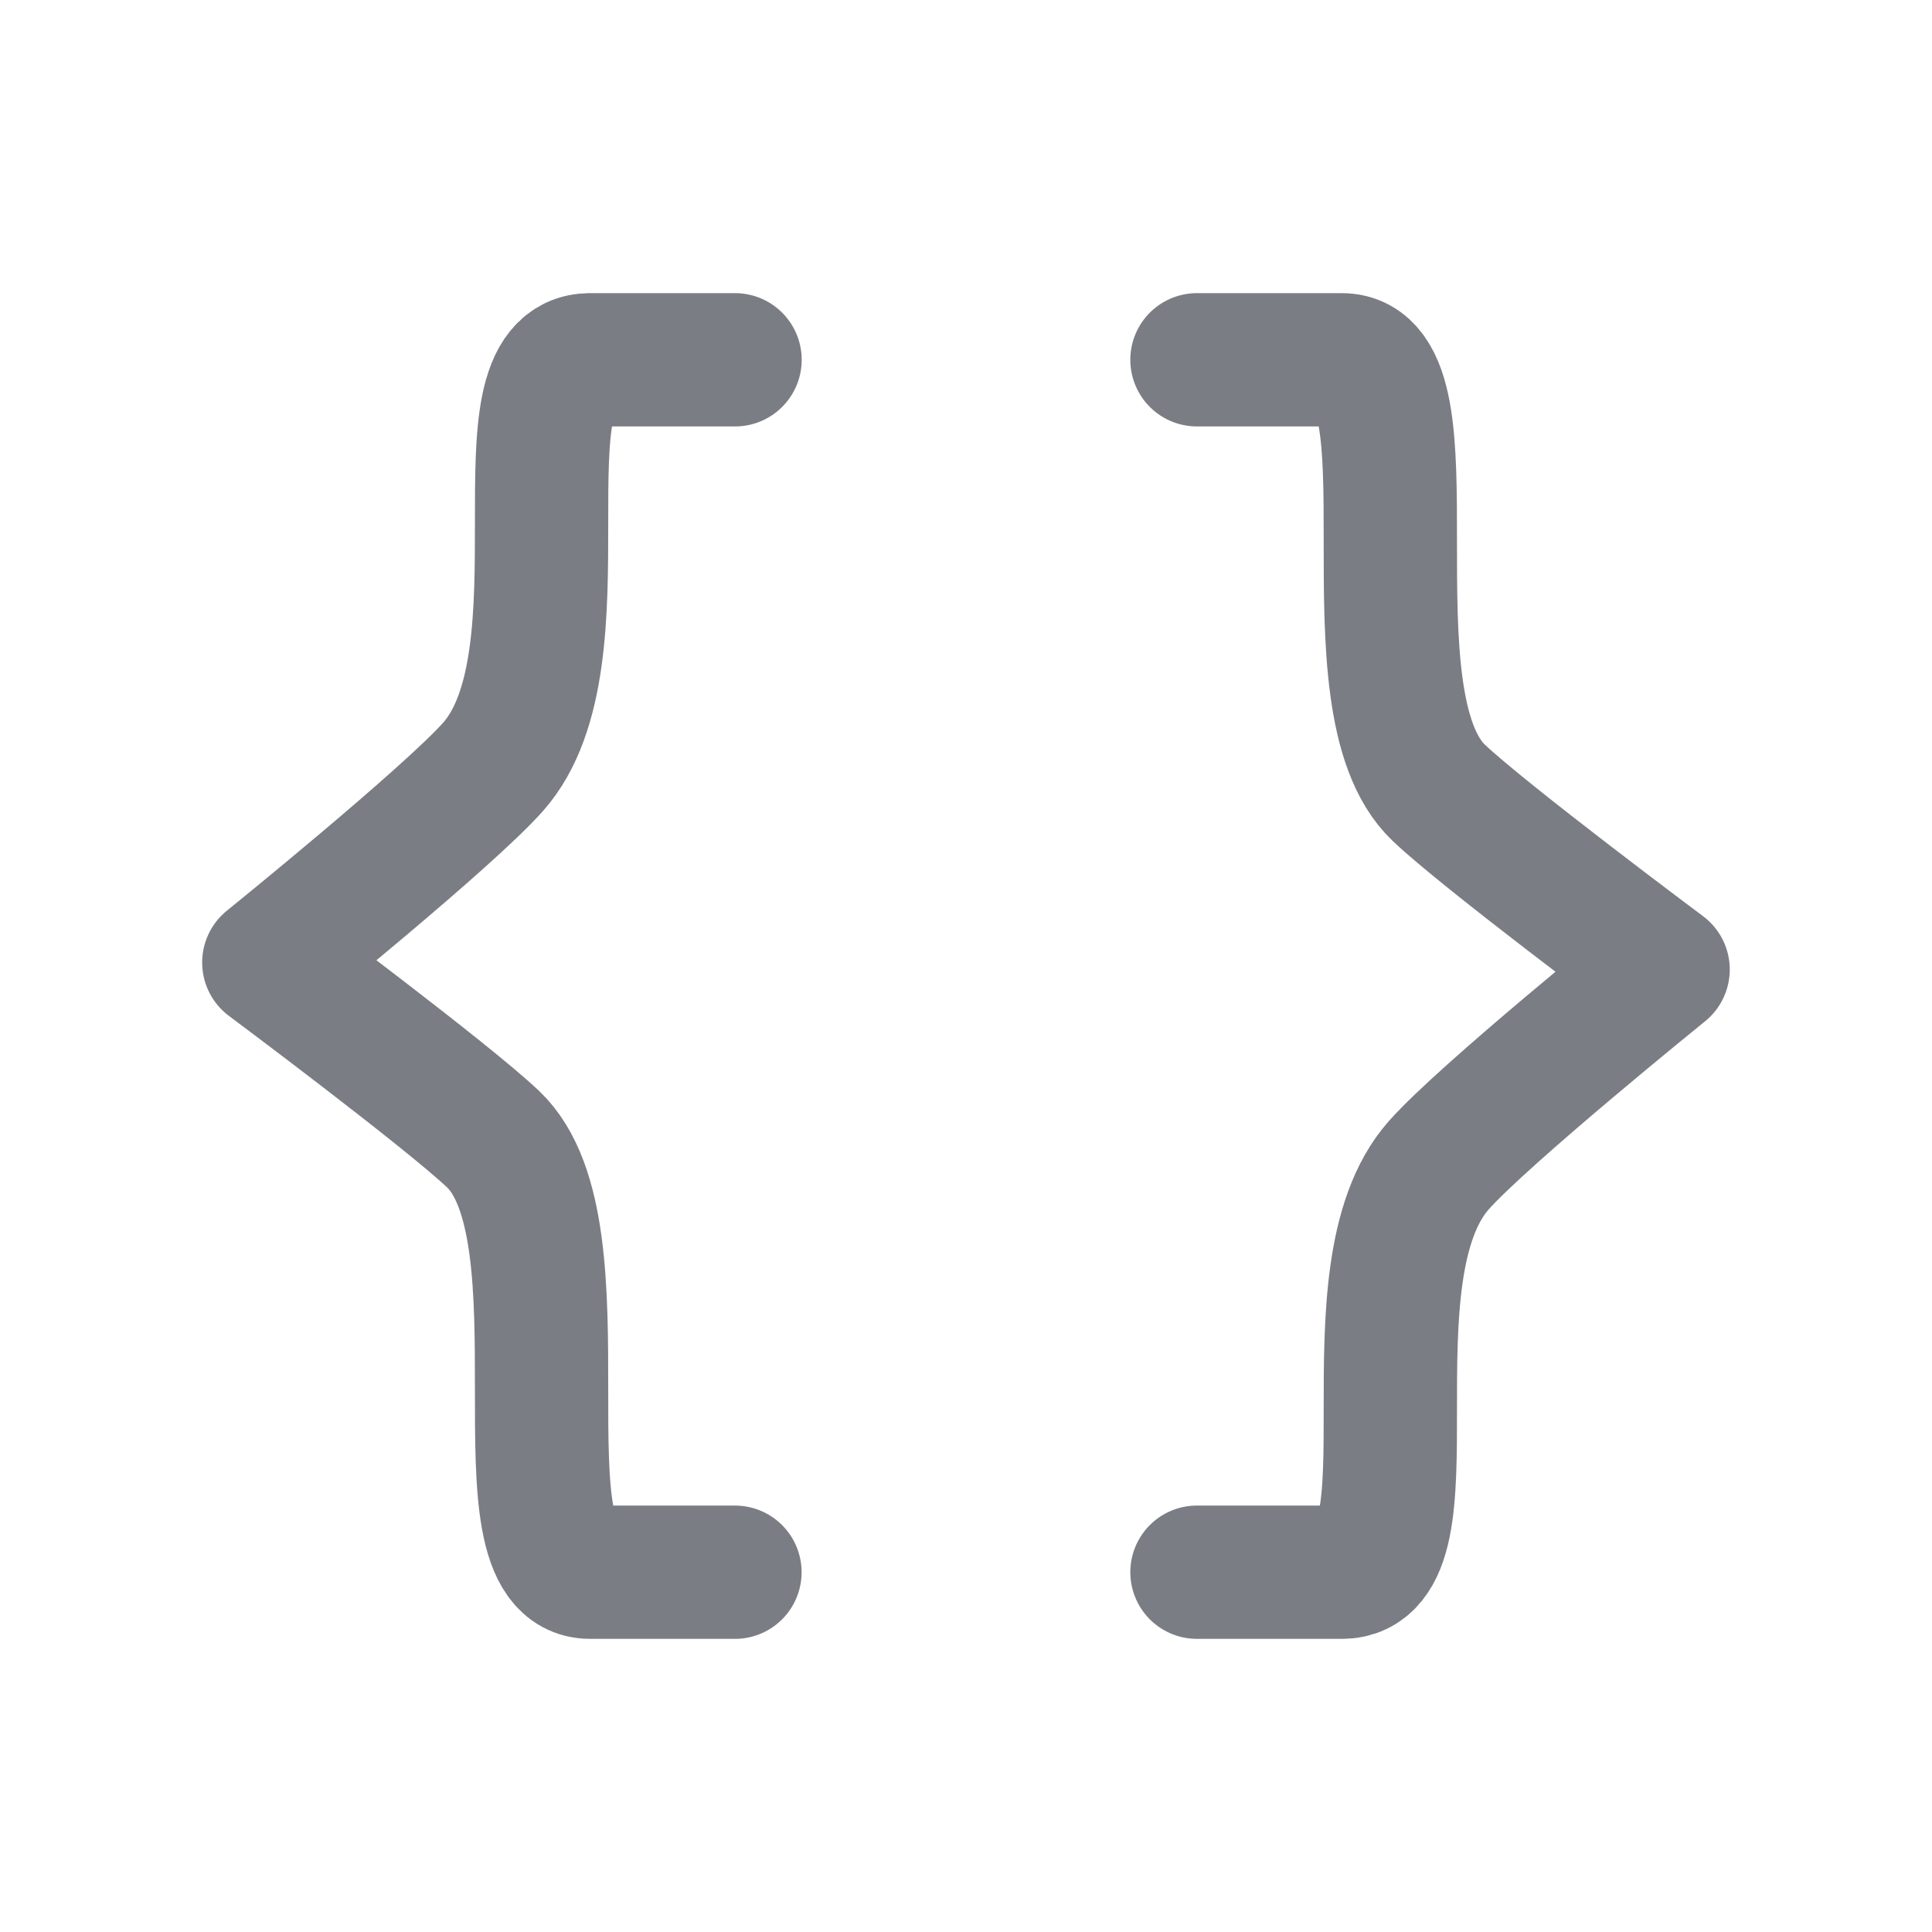 <?xml version="1.0" encoding="UTF-8" standalone="no"?>
<svg
   width="22"
   height="22"
   viewBox="0 0 22 22"
   fill="none"
   version="1.1"
   id="svg1"
   sodipodi:docname="braces.svg"
   inkscape:version="1.3.2 (091e20ef0f, 2023-11-25, custom)"
   xmlns:inkscape="http://www.inkscape.org/namespaces/inkscape"
   xmlns:sodipodi="http://sodipodi.sourceforge.net/DTD/sodipodi-0.dtd"
   xmlns="http://www.w3.org/2000/svg"
   xmlns:svg="http://www.w3.org/2000/svg">
  <defs
     id="defs1" />
  <sodipodi:namedview
     id="namedview1"
     pagecolor="#ffffff"
     bordercolor="#000000"
     borderopacity="0.25"
     inkscape:showpageshadow="2"
     inkscape:pageopacity="0.0"
     inkscape:pagecheckerboard="0"
     inkscape:deskcolor="#d1d1d1"
     inkscape:zoom="24.333333"
     inkscape:cx="13.952055"
     inkscape:cy="14.383562"
     inkscape:window-width="2560"
     inkscape:window-height="1372"
     inkscape:window-x="1920"
     inkscape:window-y="32"
     inkscape:window-maximized="1"
     inkscape:current-layer="svg1" />
  <path
     d="M 8.37,4.097 6.72,4.097 c -1.106,0 0,3.391 -1.106,4.636 -0.513,0.578 -2.553,2.227 -2.553,2.227 0,0 2.028,1.513 2.553,2.011 1.106,1.047 0,4.932 1.106,4.932 l 1.649,1.3e-4 m 5.261,-1.3e-4 1.649,1.3e-4 c 1.106,0 0,-3.391 1.106,-4.636 0.513,-0.578 2.553,-2.227 2.553,-2.227 0,0 -2.028,-1.513 -2.553,-2.011 -1.106,-1.047 0,-4.932 -1.106,-4.932 L 13.63,4.097"
     stroke="#7b7d85"
     stroke-width="1.518"
     stroke-linecap="round"
     stroke-linejoin="round"
     id="path1"
     sodipodi:nodetypes="cccccccccccccc" />
</svg>
